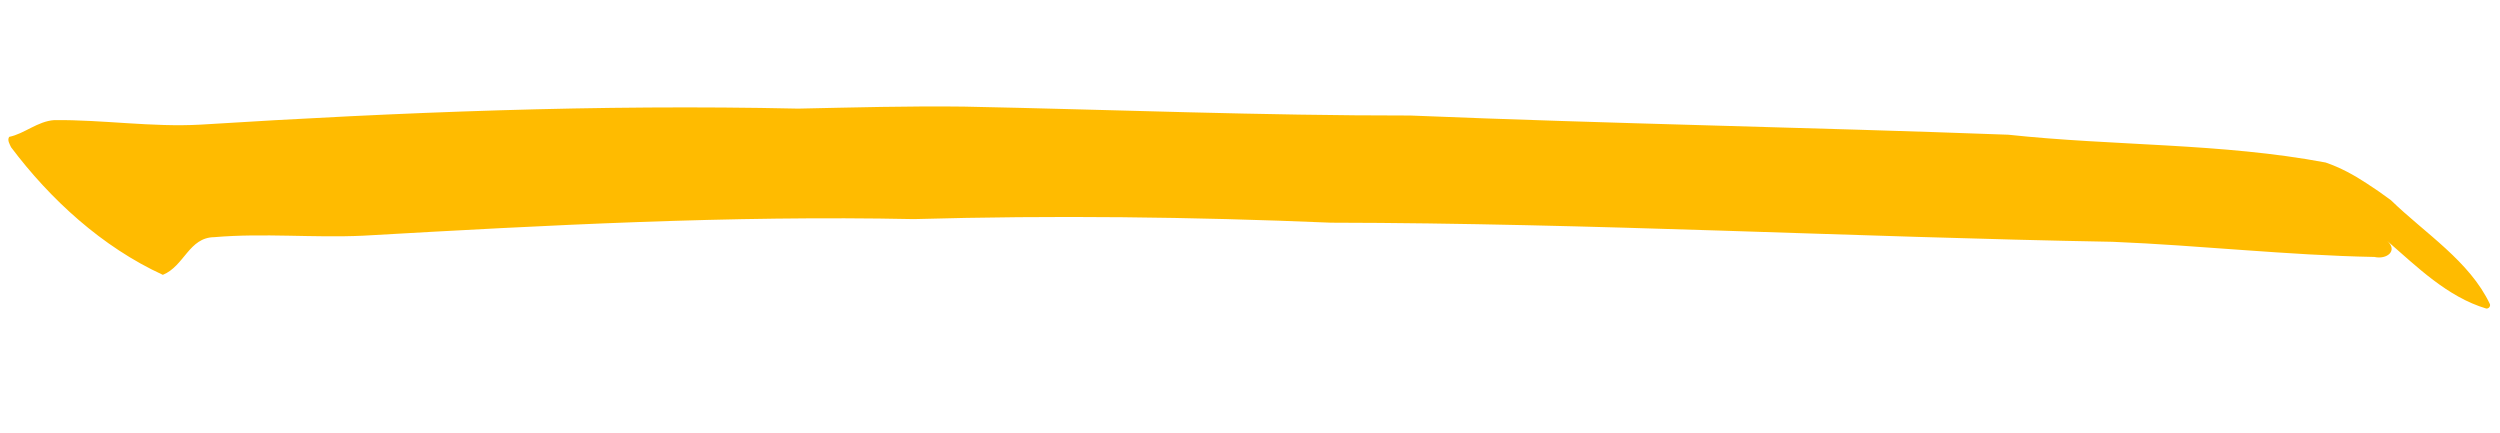 <svg width="803" height="139" viewBox="0 0 803 139" fill="none" xmlns="http://www.w3.org/2000/svg">
<path d="M52.312 88.281C32.769 79.31 16.125 64.008 3.554 47.289C3.103 46.294 2.271 45.022 2.942 43.964C7.869 42.955 12.071 38.938 17.446 38.578C33.093 38.424 48.741 40.904 64.437 40.031C128.281 36.035 192.315 33.478 256.351 34.889C274.109 34.518 291.865 34.021 309.633 34.243C357.434 35.214 405.215 37.149 453.029 37.108C517.019 39.74 581.054 40.882 645.042 43.27C678.93 46.913 713.509 45.904 746.991 52.197C751.679 53.805 756.047 56.167 760.134 58.868C762.809 60.596 765.433 62.399 767.973 64.309C778.821 74.874 793.271 83.883 799.784 97.733C799.955 98.446 799.374 99.168 798.592 99.106C786.079 95.371 776.283 85.638 766.779 77.386C770.29 80.537 766.658 83.437 762.674 82.534C734.604 81.995 706.63 78.811 678.57 77.667C594.859 76.148 511.193 71.67 427.462 71.526C382.832 69.644 338.174 69.122 293.538 70.375C234.512 69.163 175.546 72.333 116.671 75.703C100.742 76.448 84.743 74.809 68.846 76.175C60.667 76.26 59.231 85.437 52.312 88.281Z" fill="#FFBB00"/>
</svg>
